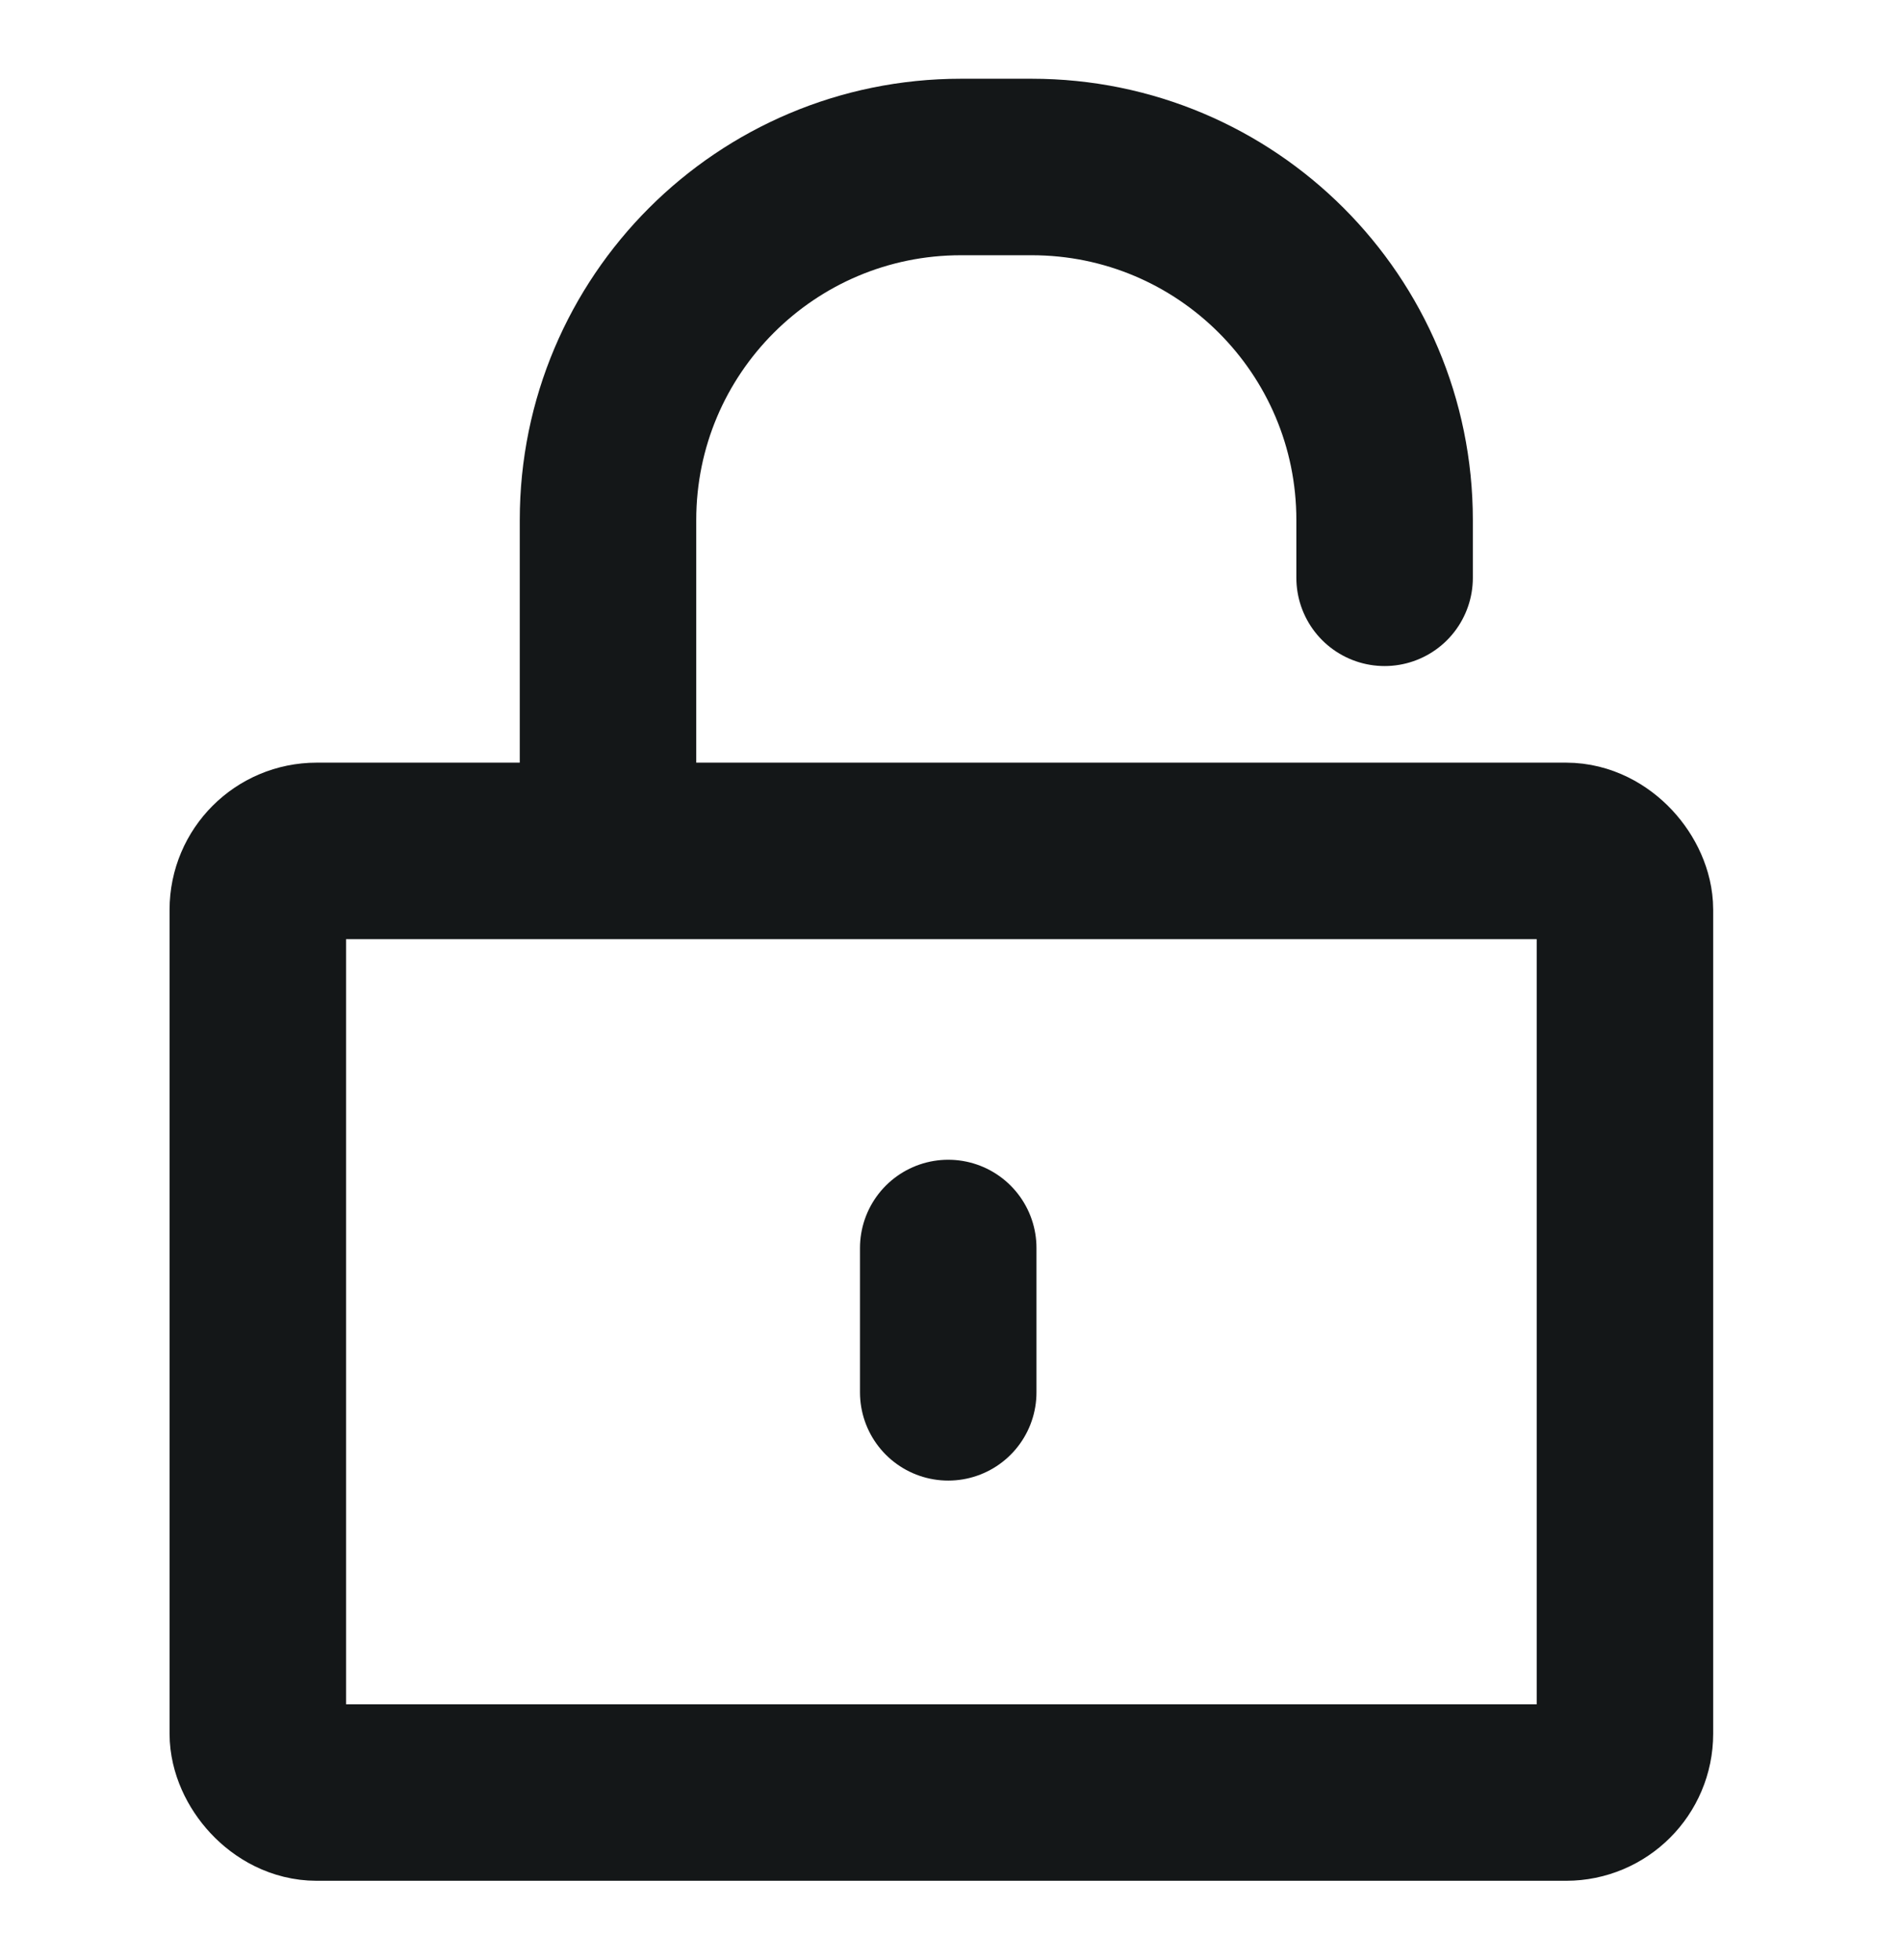 <svg width="33" height="34" viewBox="0 0 33 34" fill="none" xmlns="http://www.w3.org/2000/svg">
<rect x="4.473" y="14.762" width="23.72" height="16.336" rx="1.021" stroke="#141718" stroke-width="3.062" stroke-linecap="round" stroke-linejoin="round"/>
<path d="M16.452 21.651V24.155" stroke="#141718" stroke-width="3.062" stroke-linecap="round" stroke-linejoin="round"/>
<path d="M10.549 13.748V9.022C10.549 5.639 13.291 2.897 16.674 2.897H17.899C21.281 2.897 24.023 5.639 24.023 9.022V10.024" stroke="#141718" stroke-width="3.062" stroke-linecap="round" stroke-linejoin="round"/>
</svg>
